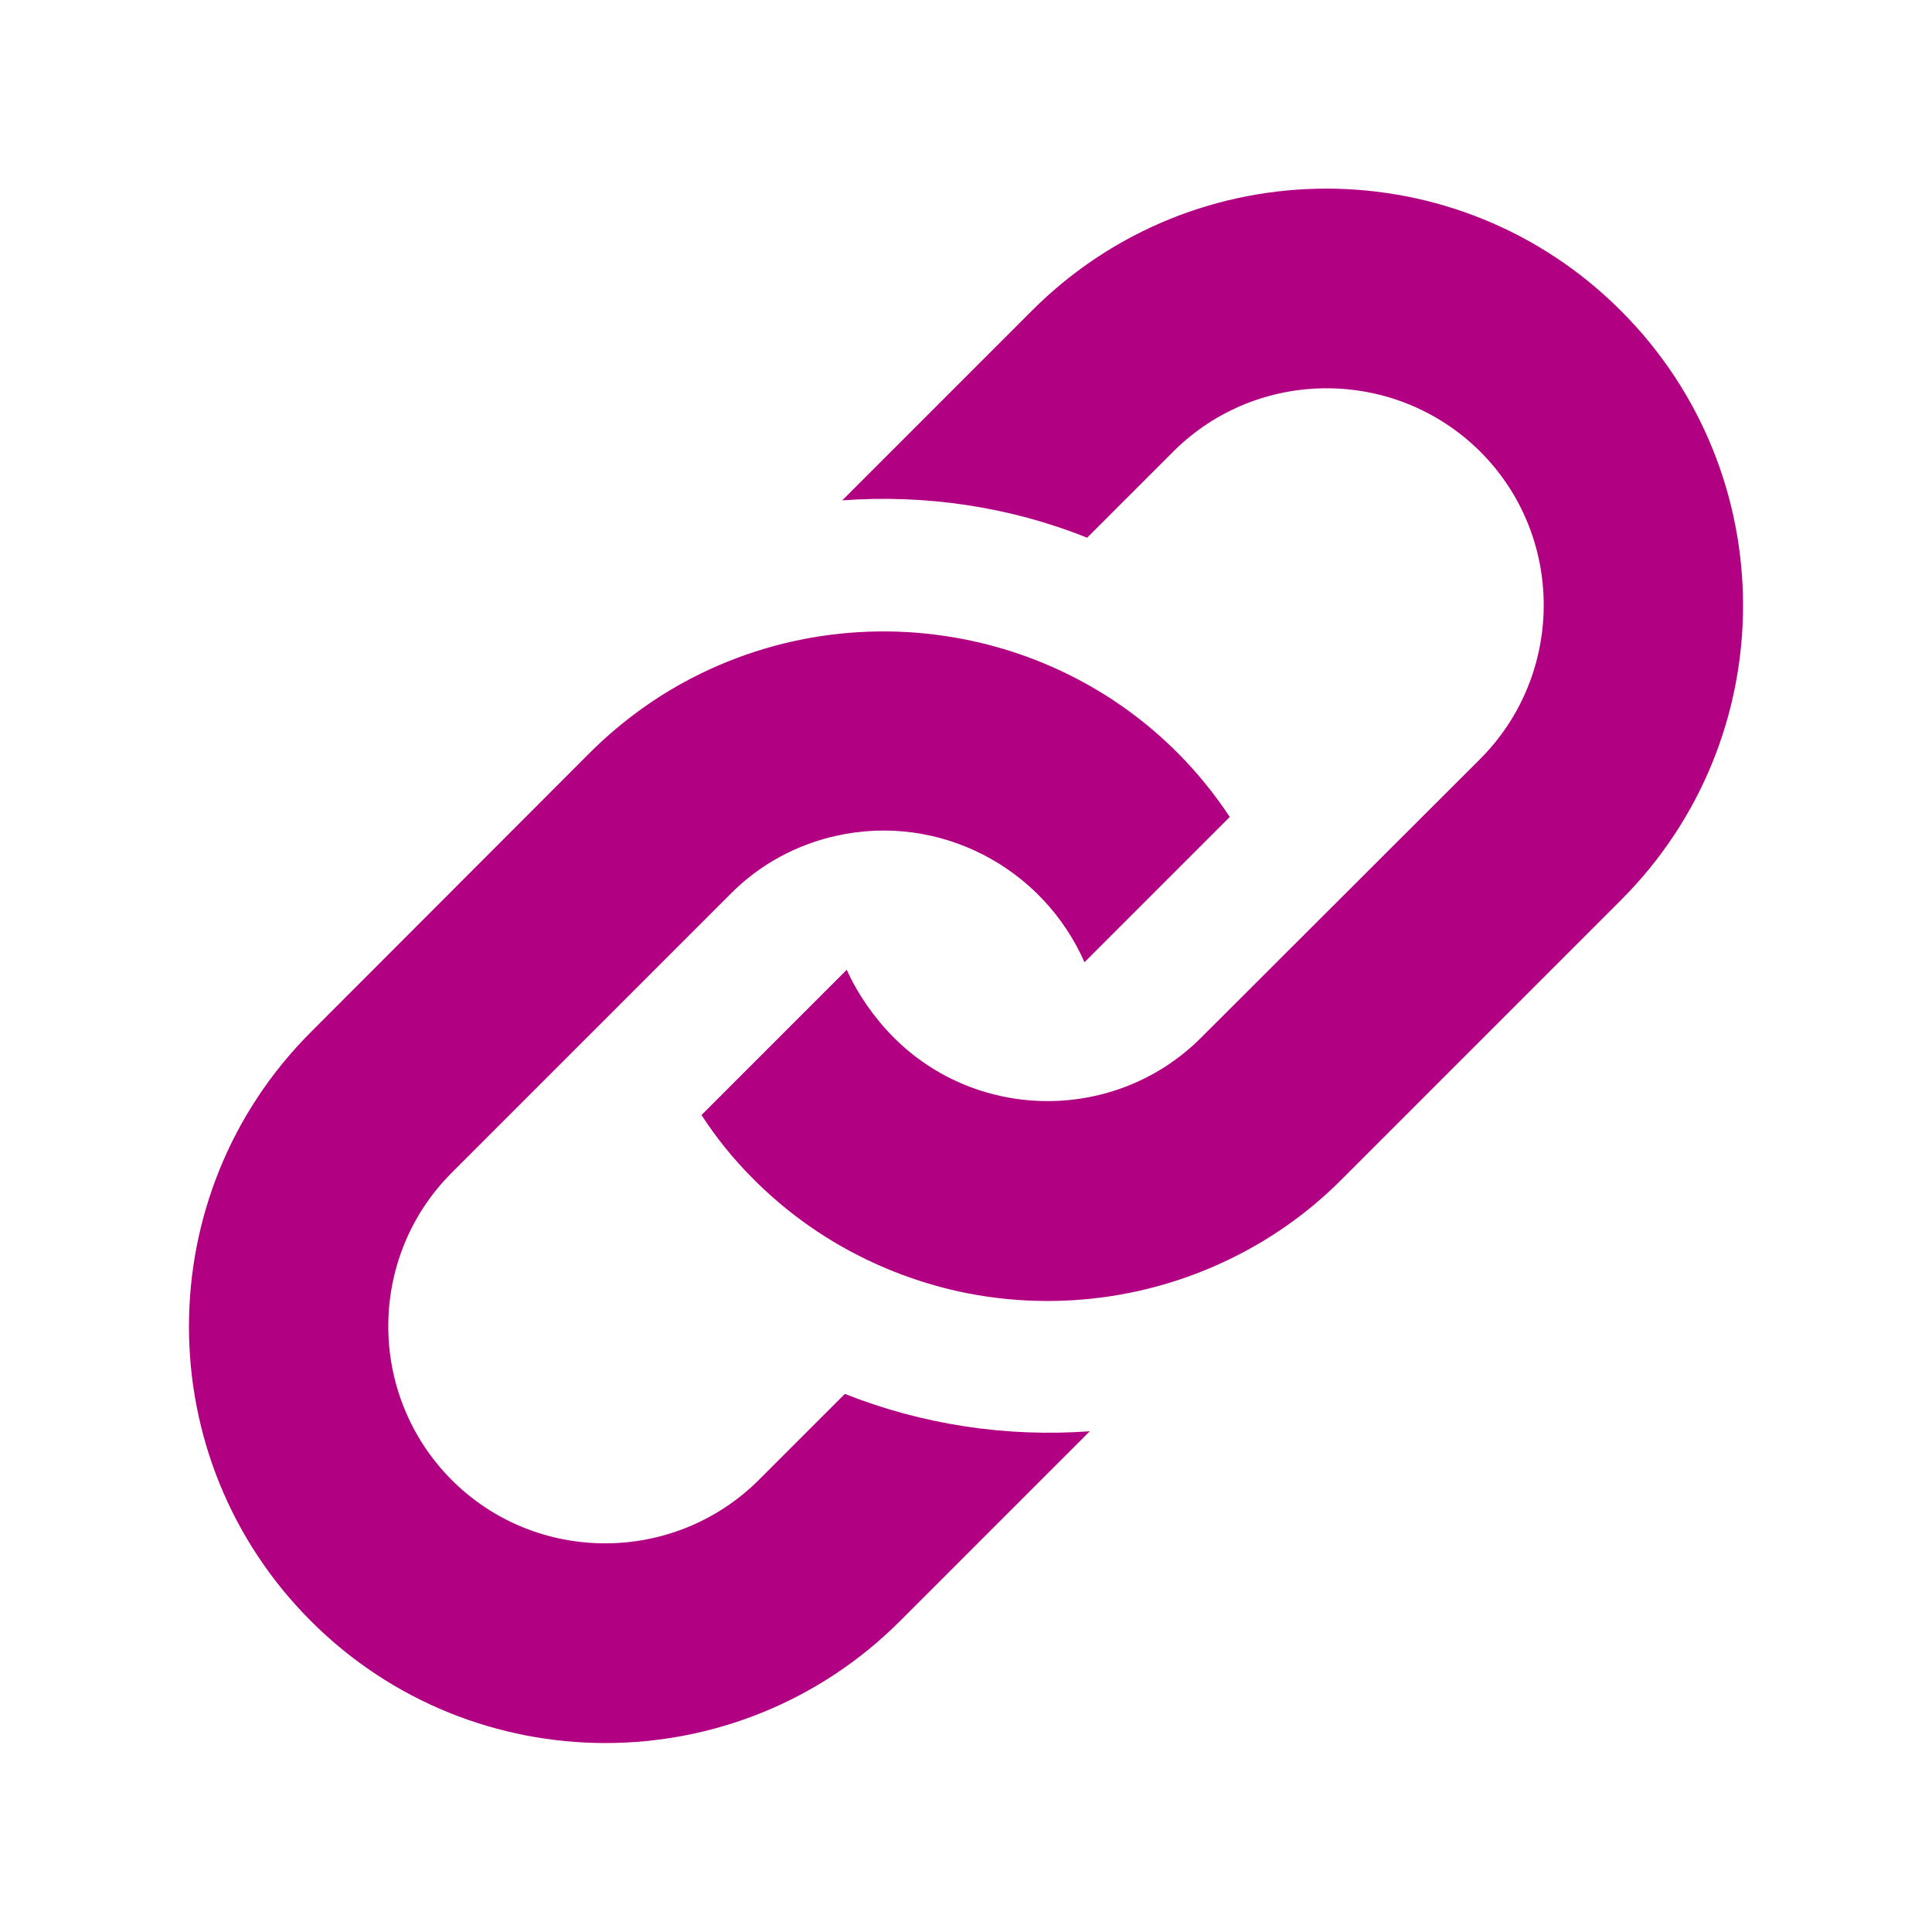 <?xml version="1.0" encoding="utf-8"?>
<!-- Generator: Adobe Illustrator 19.1.0, SVG Export Plug-In . SVG Version: 6.00 Build 0)  -->
<svg version="1.1" id="Ebene_1" xmlns="http://www.w3.org/2000/svg" xmlns:xlink="http://www.w3.org/1999/xlink" x="0px" y="0px"
	 viewBox="-49 141 512 512" style="enable-background:new -49 141 512 512;" xml:space="preserve">
<style type="text/css">
	.st0{fill:#B20083;}
</style>
<path id="link-icon" class="st0" d="M107.1,340.7c7.5-7.5,15.9-13.8,24.8-18.7c49.6-27.3,113.1-12.8,145,35.5L238.4,396
	c-11.1-25.2-38.5-39.6-65.8-33.5c-10.3,2.3-20.1,7.4-28,15.4l-73.9,73.9c-22.4,22.4-22.4,58.9,0,81.4c22.4,22.4,58.9,22.4,81.4,0
	l22.8-22.8c20.7,8.2,42.9,11.5,64.9,9.9l-50.3,50.3c-43.1,43.1-113,43.1-156.1,0s-43.1-113,0-156.1L107.1,340.7z M224.5,223.3
	l-50.3,50.3c21.9-1.6,44.2,1.6,64.9,9.9l22.8-22.8c22.4-22.4,58.9-22.4,81.4,0c22.4,22.4,22.4,58.9,0,81.4l-74,73.9
	c-22.5,22.5-59.1,22.3-81.4,0c-5.2-5.2-9.7-11.7-12.5-18l-38.5,38.5c4,6.1,8.3,11.5,13.7,16.9c13.9,14,31.7,24.3,52.1,29.3
	c26.5,6.4,54.8,2.8,79.2-10.6c8.9-4.9,17.3-11.1,24.8-18.7l73.9-73.9c43.1-43.1,43.1-113,0-156.1
	C337.5,180.2,267.6,180.2,224.5,223.3z"/>
</svg>
